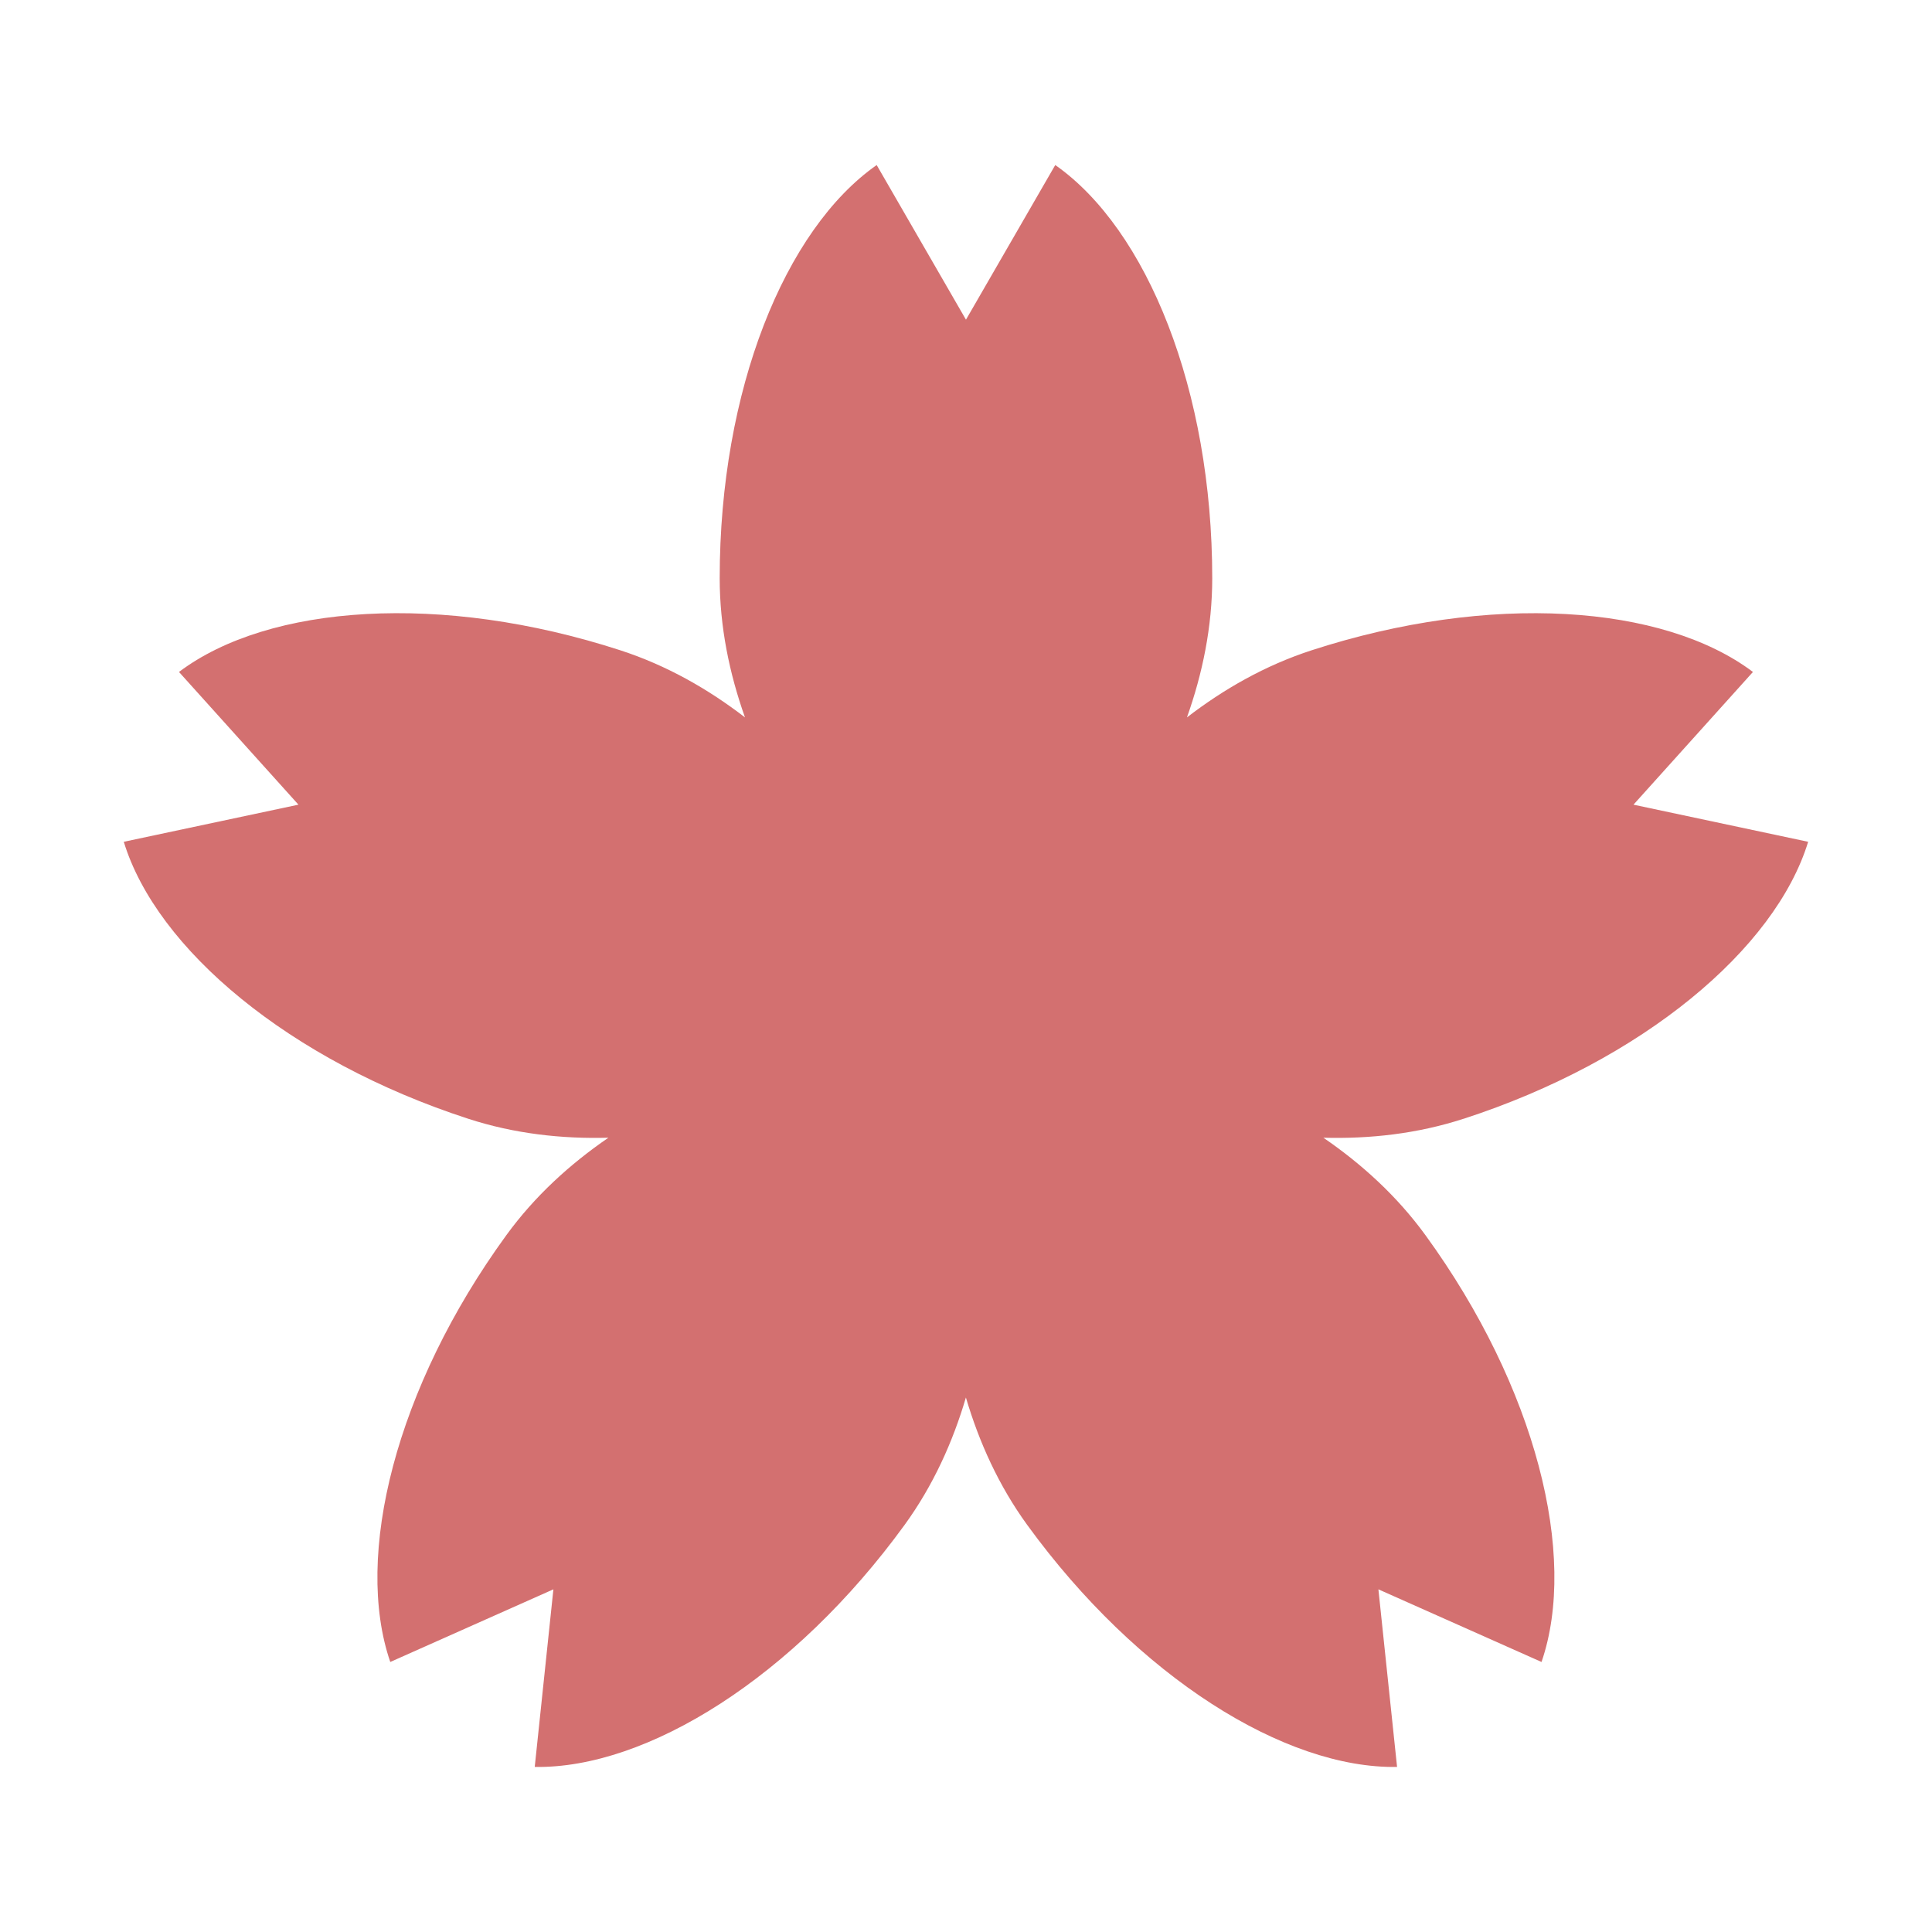 <svg viewBox="0 0 595.28 595.28" xmlns="http://www.w3.org/2000/svg"><path d="m450.98 344.71c55.13-17.91 96.03-52.3 106.14-85.34l-53.82-11.44 36.81-40.89c-27.61-20.79-80.91-24.57-136.03-6.66-14.24 4.63-27.02 11.93-38.36 20.66 4.79-13.48 7.79-27.89 7.79-42.87 0-57.96-20.06-107.49-48.37-127.32l-27.51 47.65-27.51-47.65c-28.31 19.83-48.37 69.35-48.37 127.32 0 14.98 3 29.38 7.79 42.87-11.34-8.73-24.12-16.03-38.36-20.66-55.13-17.91-108.43-14.14-136.03 6.66l36.81 40.89-53.82 11.44c10.11 33.05 51.01 67.43 106.14 85.34 14.24 4.63 28.87 6.23 43.18 5.84-11.8 8.09-22.7 17.98-31.5 30.1-34.07 46.89-46.95 98.75-35.71 131.43l50.26-22.38-5.75 54.72c34.56.59 79.9-27.68 113.96-74.57 8.8-12.12 14.85-25.53 18.89-39.26 4.05 13.73 10.09 27.14 18.89 39.26 34.07 46.89 79.41 75.17 113.96 74.57l-5.75-54.72 50.26 22.38c11.24-32.68-1.64-84.54-35.71-131.43-8.8-12.12-19.7-22.01-31.5-30.1 14.3.39 28.93-1.21 43.18-5.84z" fill="#d37070"/></svg>